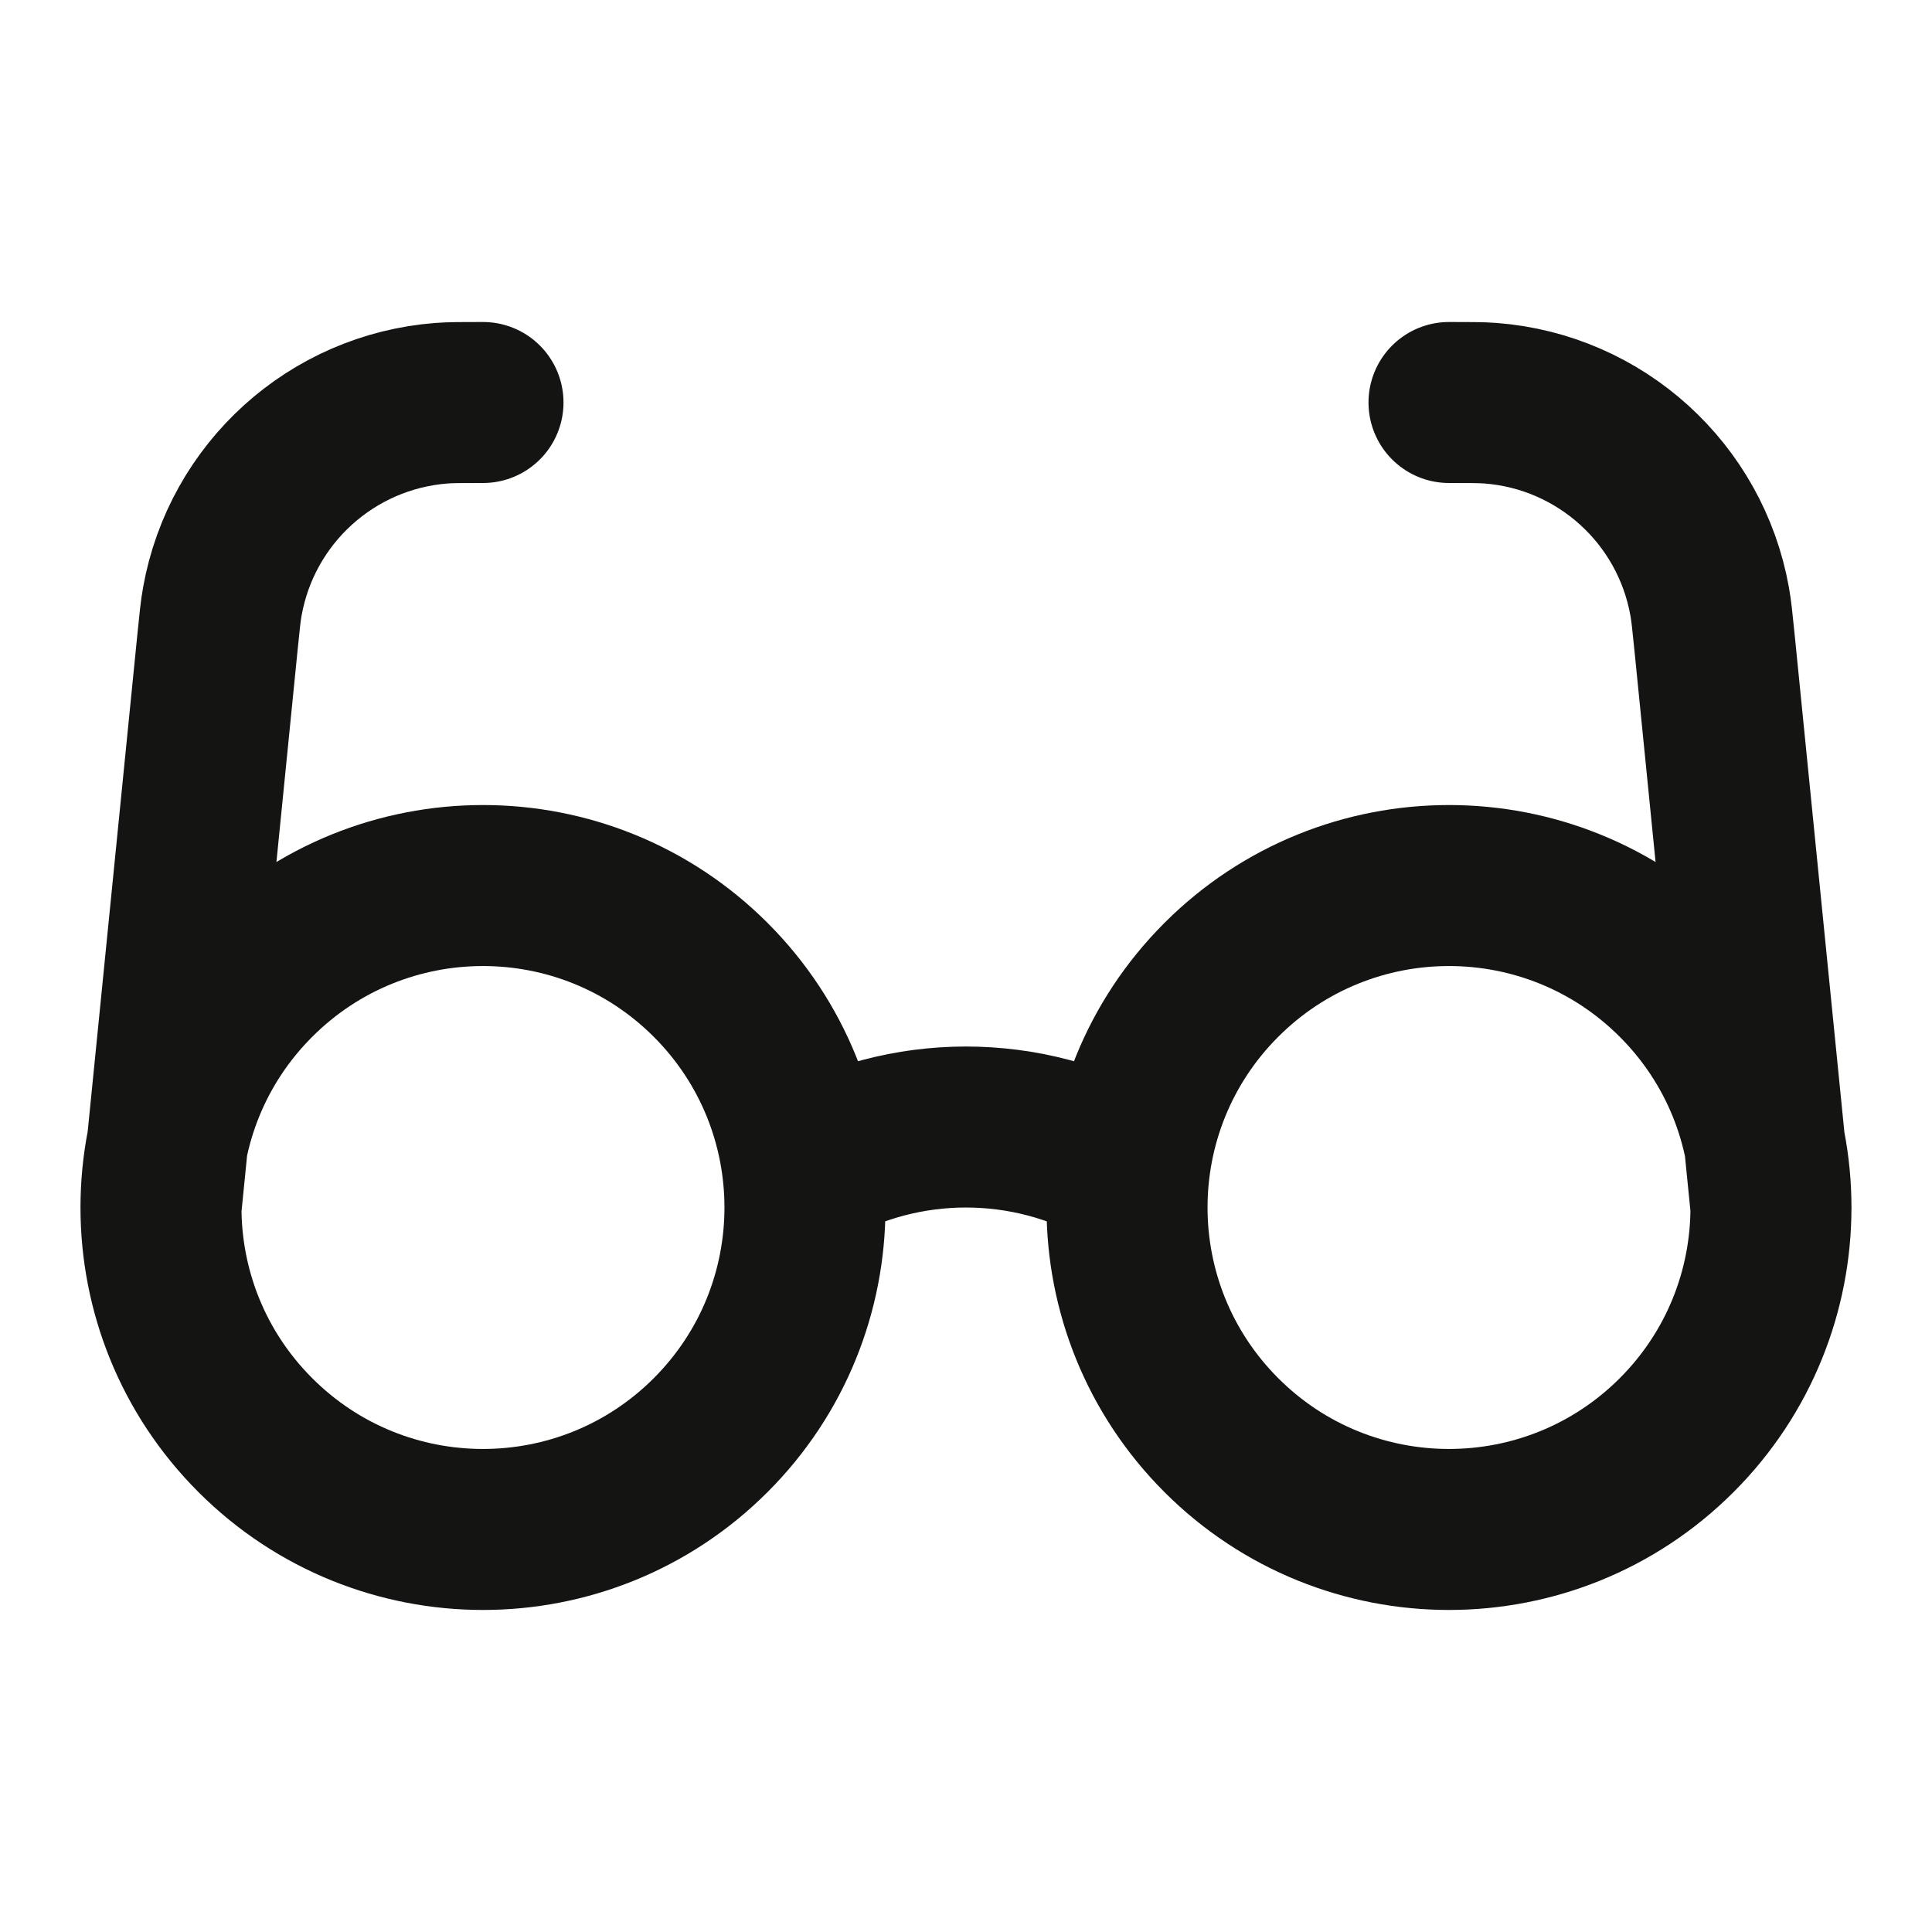 <svg width="24" height="24" viewBox="0 0 24 24" fill="none" xmlns="http://www.w3.org/2000/svg">
<path d="M10 14.535C11.233 13.822 12.766 13.822 14 14.535M2 15L2.701 7.985C2.728 7.719 2.741 7.586 2.762 7.472C3.002 6.127 4.121 5.114 5.484 5.009C5.599 5 5.733 5 6 5M22 15L21.299 7.985C21.272 7.719 21.259 7.586 21.238 7.472C20.998 6.127 19.879 5.114 18.517 5.009C18.401 5 18.267 5 18 5M8.828 12.172C10.39 13.734 10.39 16.266 8.828 17.828C7.266 19.39 4.734 19.39 3.172 17.828C1.609 16.266 1.609 13.734 3.172 12.172C4.734 10.61 7.266 10.61 8.828 12.172ZM20.828 12.172C22.39 13.734 22.39 16.266 20.828 17.828C19.266 19.39 16.734 19.39 15.172 17.828C13.61 16.266 13.61 13.734 15.172 12.172C16.734 10.61 19.266 10.61 20.828 12.172Z" stroke="#141412" stroke-width="2" stroke-linecap="round" stroke-linejoin="round"/>
</svg>
